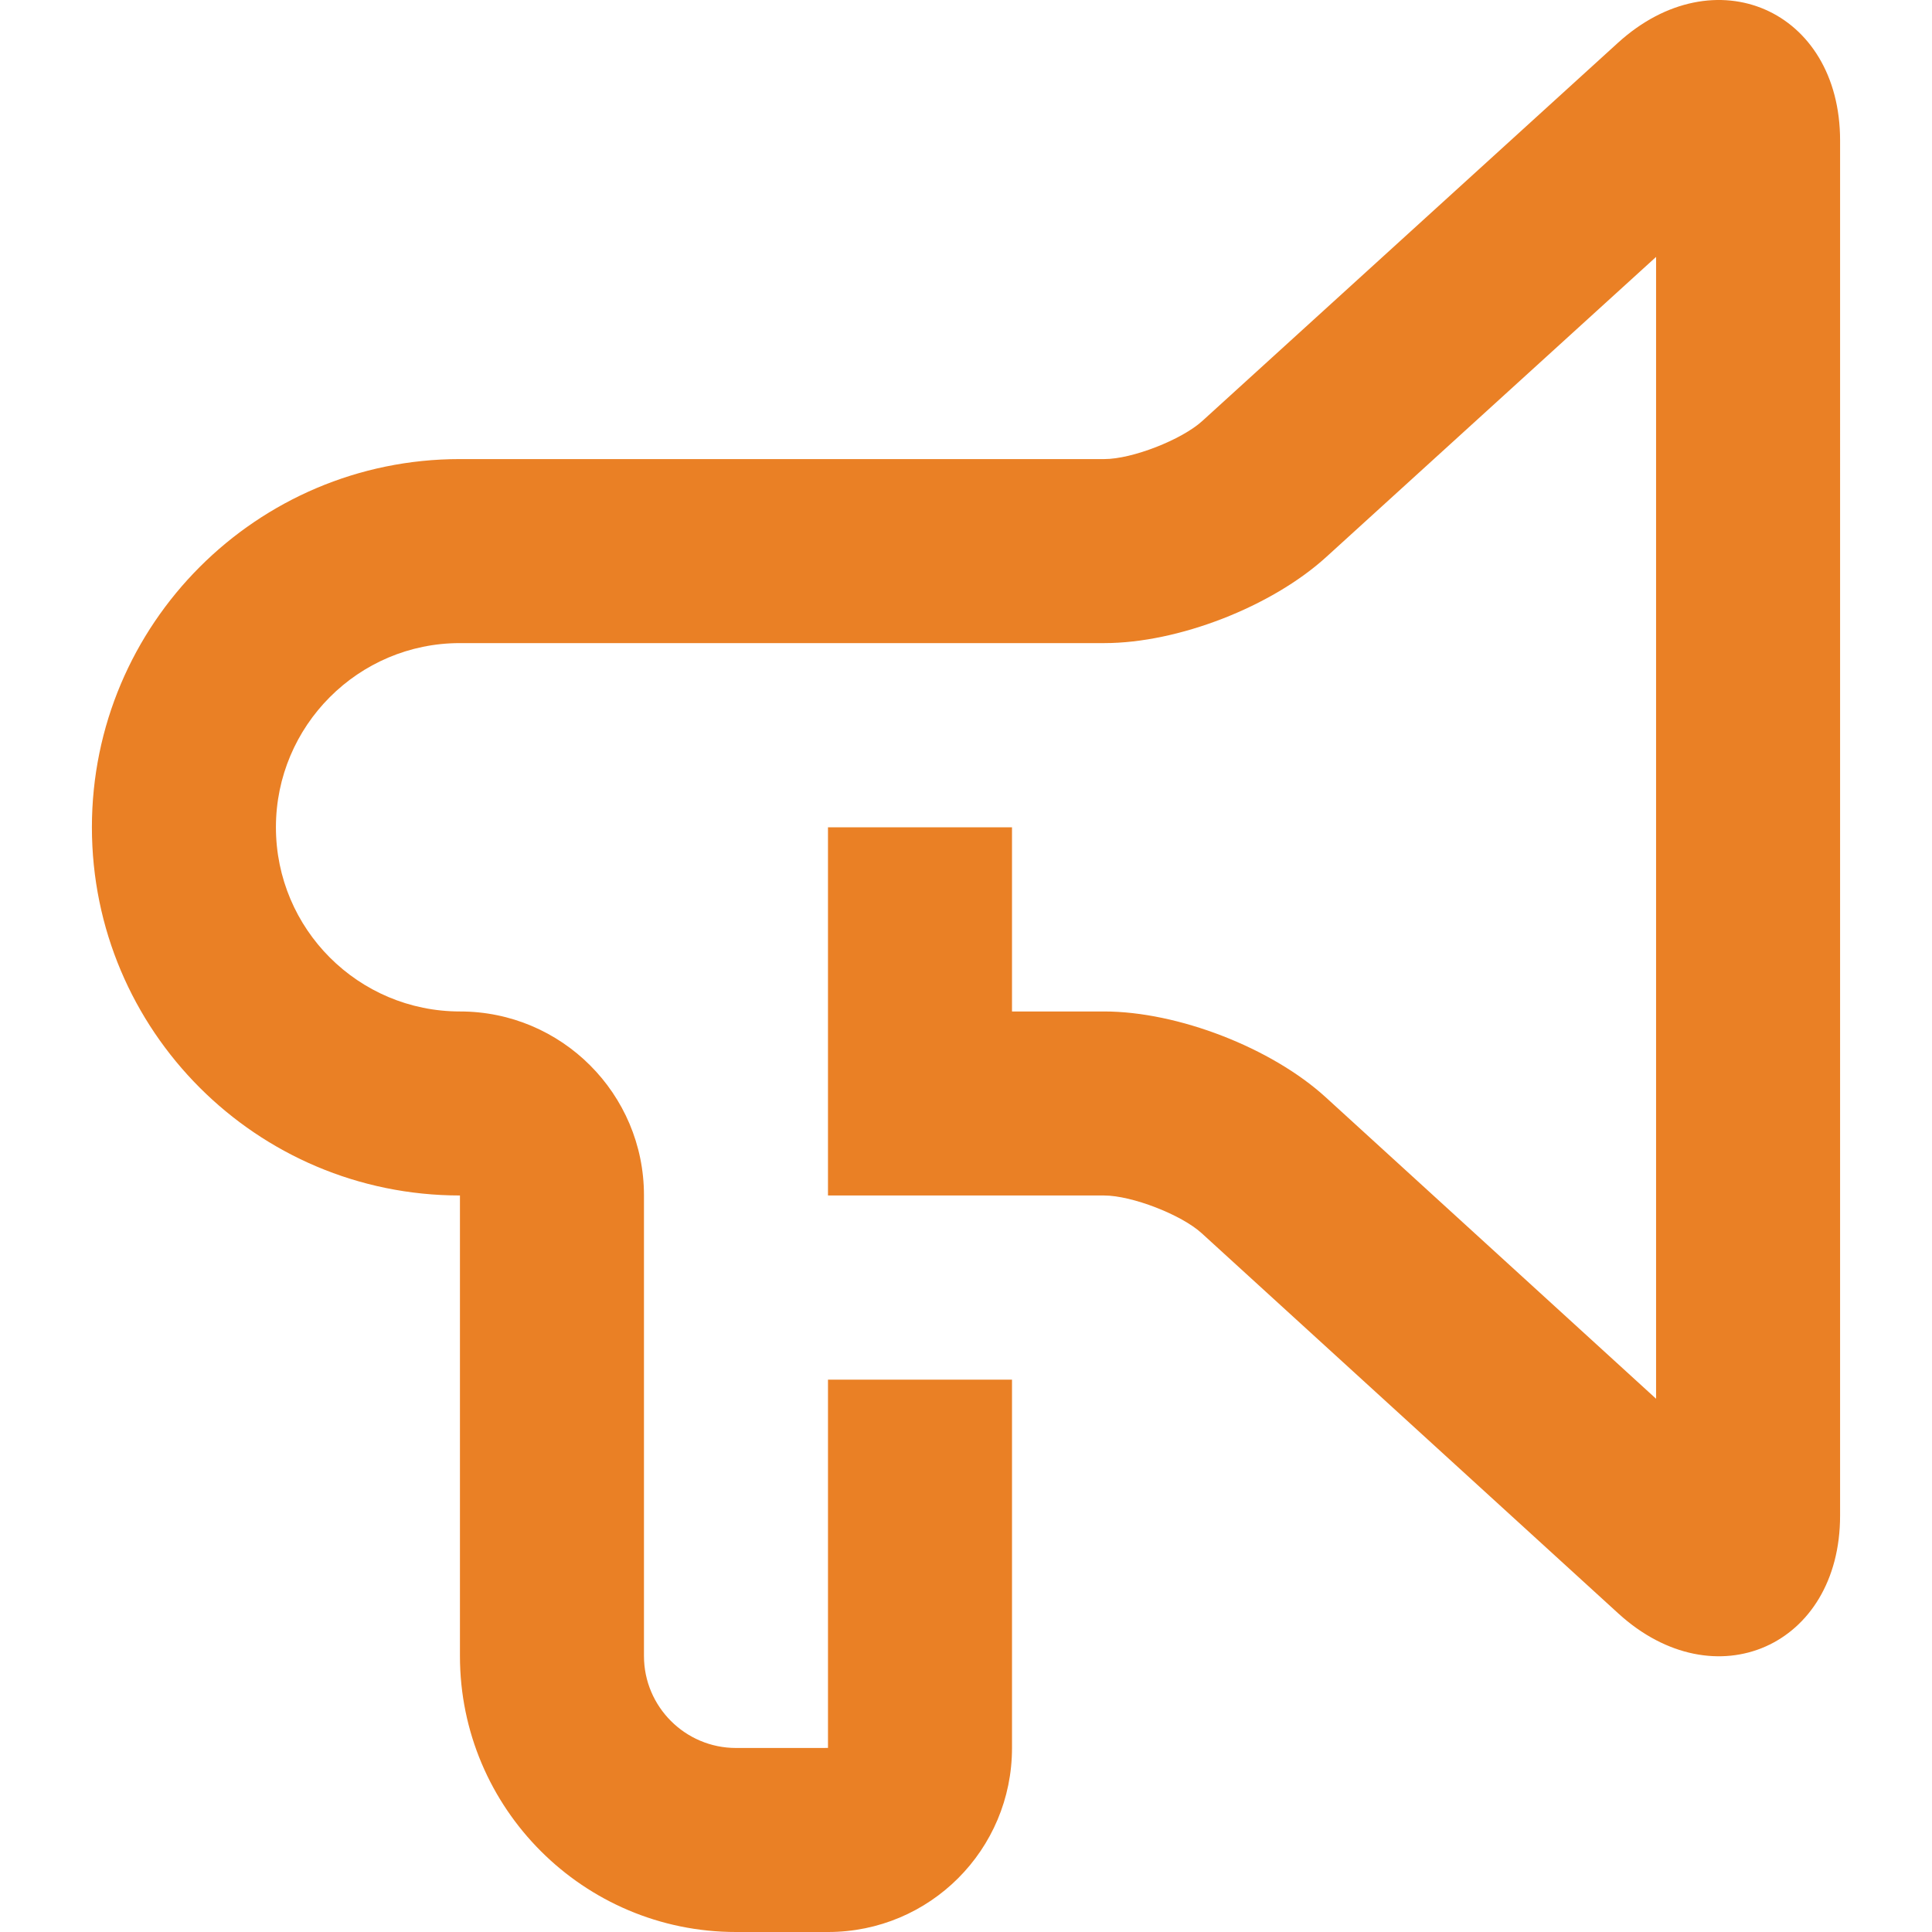 <?xml version="1.0" encoding="iso-8859-1"?>
<!-- Generator: Adobe Illustrator 19.0.0, SVG Export Plug-In . SVG Version: 6.00 Build 0)  -->
<svg version="1.1" id="Capa_1" xmlns="http://www.w3.org/2000/svg" xmlns:xlink="http://www.w3.org/1999/xlink" x="0px" y="0px"
	 viewBox="0 0 447.951 447.951" style="enable-background:new 0 0 447.951 447.951;" xml:space="preserve">
<g>
	<g>
		<path fill="#ea8025" d="M375.128,9.932l-96.353,87.666c-4.825,4.39-16.285,8.843-22.706,8.843H106.611c-47.095,0-85.302,38.278-85.302,85.371
			c0,47.144,38.194,85.36,85.333,85.371v106.783c0,35.327,28.691,63.985,64,63.985h21.354c23.575,0,42.646-19.045,42.646-42.675
			v-85.388h-42.667v85.388c0,0.002-7.111,0.005-21.333,0.008c-11.756,0-21.333-9.566-21.333-21.318V277.133
			c0-23.528-19.104-42.616-42.646-42.616c-23.581,0-42.687-19.114-42.687-42.704c0-23.547,19.122-42.704,42.635-42.704H256.07
			c17.064,0,38.756-8.429,51.42-19.951l76.486-69.591v264.746l-76.591-69.896c-12.576-11.477-34.315-19.899-51.387-19.899h-21.356
			v-42.704h-42.667v85.371h64.022c6.433,0,17.914,4.448,22.626,8.748l96.609,88.165c22.362,20.408,51.409,7.627,51.409-22.689V32.57
			C426.642,2.213,397.521-10.442,375.128,9.932z"/>
	</g>
</g>
<g>
</g>
<g>
</g>
<g>
</g>
<g>
</g>
<g>
</g>
<g>
</g>
<g>
</g>
<g>
</g>
<g>
</g>
<g>
</g>
<g>
</g>
<g>
</g>
<g>
</g>
<g>
</g>
<g>
</g>
</svg>
